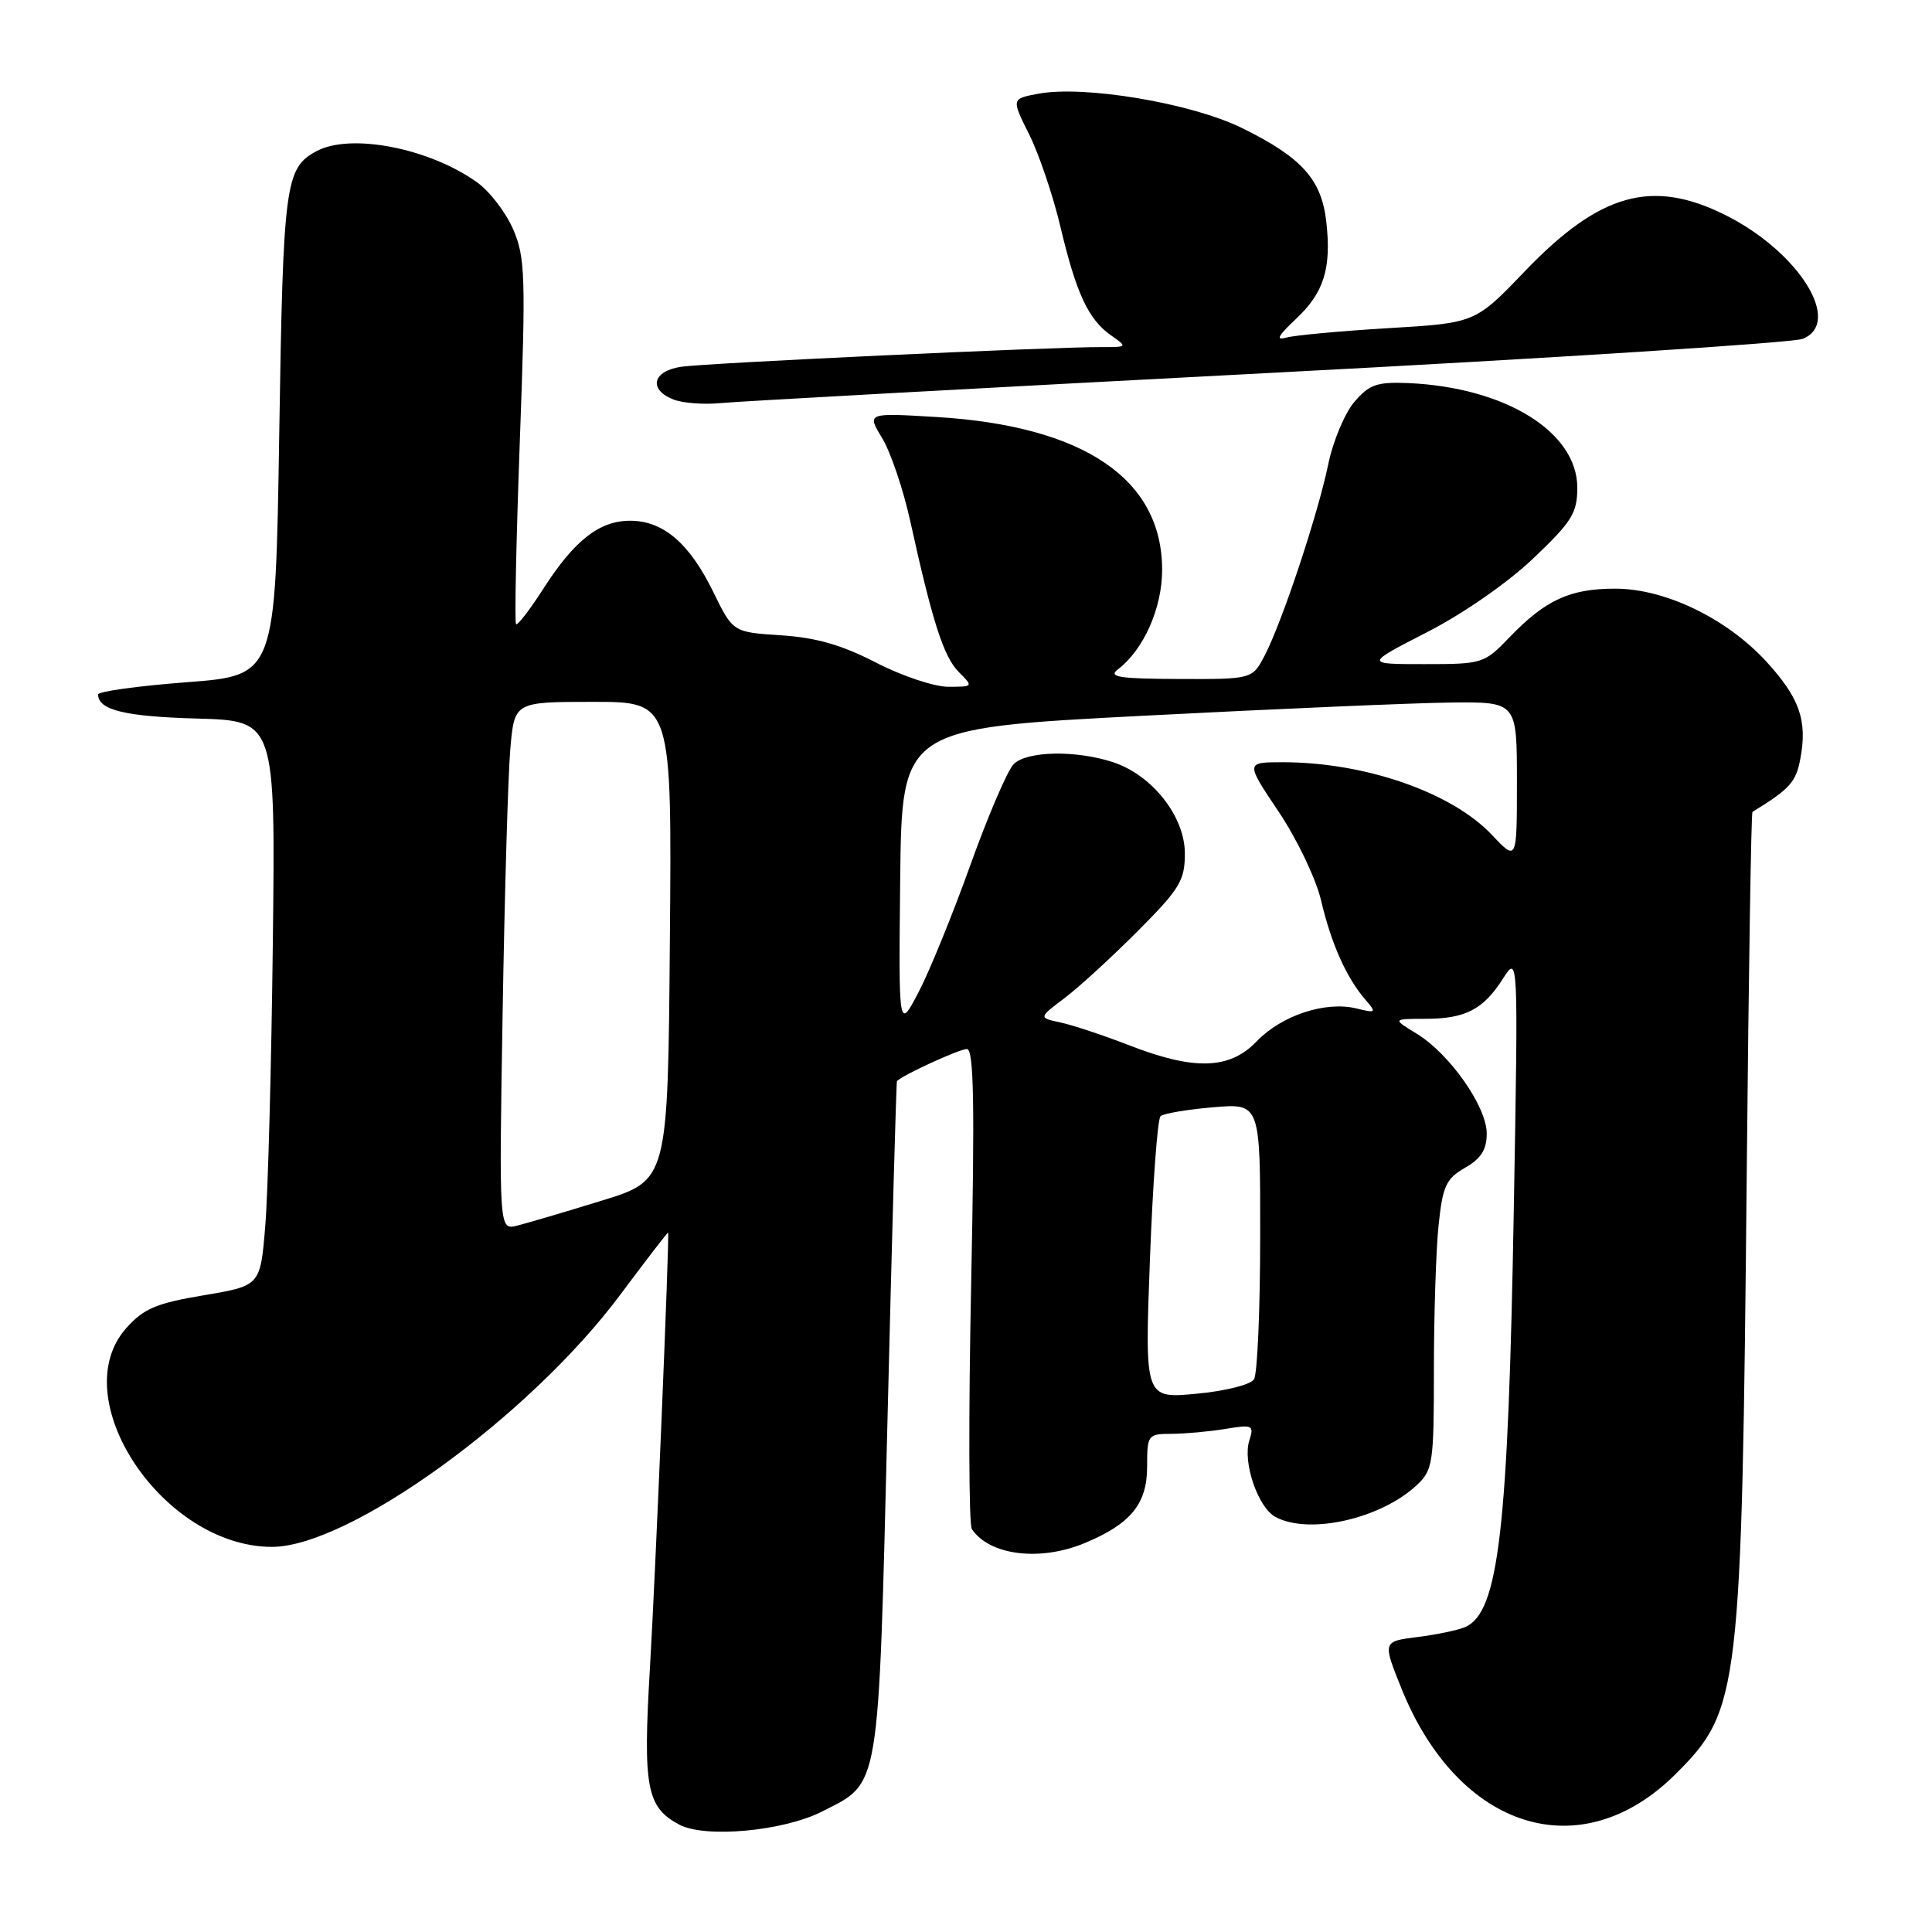 <?xml version="1.0" encoding="UTF-8" standalone="no"?>
<!DOCTYPE svg PUBLIC "-//W3C//DTD SVG 1.1//EN" "http://www.w3.org/Graphics/SVG/1.1/DTD/svg11.dtd" >
<svg xmlns="http://www.w3.org/2000/svg" xmlns:xlink="http://www.w3.org/1999/xlink" version="1.1" viewBox="0 0 256 256">
 <g >
 <path fill="currentColor"
d=" M 108.94 240.03 C 116.67 236.09 116.37 237.91 117.60 188.05 C 118.20 163.55 118.76 143.40 118.85 143.27 C 119.30 142.59 127.10 139.00 128.12 139.00 C 129.04 139.00 129.17 146.24 128.68 170.25 C 128.33 187.44 128.37 202.00 128.77 202.60 C 131.10 206.11 137.82 206.94 143.77 204.45 C 149.85 201.91 152.00 199.26 152.00 194.33 C 152.00 190.11 152.09 190.00 155.25 189.99 C 157.04 189.98 160.24 189.69 162.36 189.34 C 165.99 188.74 166.19 188.84 165.54 190.87 C 164.63 193.74 166.69 199.76 169.01 201.01 C 173.48 203.40 182.97 201.25 187.74 196.78 C 189.87 194.78 190.00 193.87 190.00 181.47 C 190.00 174.22 190.28 165.62 190.62 162.35 C 191.16 157.15 191.61 156.19 194.12 154.74 C 196.25 153.52 197.00 152.34 197.00 150.20 C 197.00 146.63 192.09 139.64 187.72 136.97 C 184.50 135.01 184.50 135.01 188.82 135.00 C 194.16 135.00 196.53 133.78 199.14 129.69 C 201.18 126.50 201.18 126.50 200.59 160.00 C 199.85 202.73 198.59 213.63 194.16 215.59 C 193.25 215.99 190.41 216.59 187.85 216.91 C 183.20 217.50 183.20 217.50 185.66 223.64 C 193.22 242.49 209.51 247.59 222.06 235.04 C 230.55 226.55 230.79 224.47 231.46 154.63 C 231.71 128.85 232.04 107.67 232.21 107.58 C 237.18 104.53 237.98 103.64 238.56 100.51 C 239.51 95.46 238.44 92.44 234.01 87.62 C 228.74 81.91 220.62 78.00 214.01 78.00 C 208.03 78.00 204.79 79.49 200.05 84.41 C 196.67 87.93 196.46 88.00 188.73 88.00 C 180.84 88.00 180.84 88.00 189.09 83.77 C 193.87 81.32 199.79 77.21 203.17 73.99 C 208.29 69.12 209.00 67.98 209.00 64.62 C 209.00 57.23 199.44 51.32 186.59 50.76 C 182.47 50.59 181.45 50.94 179.47 53.24 C 178.20 54.72 176.63 58.45 176.00 61.52 C 174.61 68.21 169.93 82.30 167.61 86.79 C 165.95 90.00 165.95 90.00 156.22 89.97 C 148.29 89.94 146.80 89.71 148.12 88.70 C 151.54 86.10 153.99 80.58 153.99 75.50 C 153.99 63.48 143.63 56.45 124.17 55.26 C 114.85 54.70 114.85 54.70 116.89 58.05 C 118.01 59.90 119.67 64.80 120.59 68.95 C 123.54 82.36 125.04 87.04 127.04 89.04 C 128.99 90.99 128.98 91.00 125.64 91.00 C 123.79 91.00 119.48 89.56 116.06 87.79 C 111.52 85.45 108.12 84.48 103.48 84.18 C 97.12 83.77 97.12 83.77 94.50 78.41 C 91.36 71.98 87.87 69.00 83.50 69.00 C 79.42 69.00 76.11 71.59 71.99 78.02 C 70.20 80.80 68.58 82.91 68.38 82.71 C 68.17 82.51 68.40 71.58 68.88 58.42 C 69.68 36.65 69.60 34.13 68.01 30.41 C 67.04 28.16 64.88 25.34 63.19 24.14 C 56.85 19.62 46.47 17.61 41.96 20.02 C 37.78 22.26 37.52 24.23 37.00 57.50 C 36.50 89.50 36.50 89.50 24.75 90.40 C 18.29 90.89 13.00 91.62 13.00 92.02 C 13.00 94.08 16.59 94.95 26.06 95.21 C 36.50 95.50 36.50 95.50 36.15 125.00 C 35.96 141.22 35.51 158.07 35.15 162.44 C 34.50 170.37 34.50 170.37 27.00 171.63 C 20.72 172.68 19.05 173.39 16.75 175.96 C 8.46 185.22 21.53 204.92 36.00 204.97 C 46.24 205.00 70.13 187.73 82.18 171.57 C 85.64 166.93 88.50 163.22 88.53 163.32 C 88.72 163.92 86.84 208.95 86.12 221.00 C 85.18 236.84 85.67 239.46 90.00 241.77 C 93.43 243.60 103.82 242.64 108.94 240.03 Z  M 168.00 49.43 C 205.68 47.47 237.57 45.42 238.87 44.90 C 244.22 42.73 238.34 33.34 228.59 28.48 C 218.89 23.65 211.99 25.59 202.08 35.91 C 195.48 42.80 195.48 42.80 183.99 43.48 C 177.67 43.86 171.60 44.42 170.50 44.72 C 168.99 45.15 169.28 44.56 171.69 42.29 C 175.43 38.79 176.44 35.58 175.74 29.38 C 175.11 23.76 172.48 20.85 164.54 16.95 C 157.84 13.66 143.66 11.28 137.58 12.42 C 134.01 13.09 134.01 13.09 136.36 17.79 C 137.66 20.38 139.52 25.88 140.50 30.00 C 142.61 38.90 144.21 42.33 147.22 44.44 C 149.42 45.98 149.40 46.00 145.97 45.99 C 139.25 45.97 93.46 48.11 90.25 48.60 C 86.45 49.17 85.88 51.63 89.25 52.94 C 90.49 53.42 93.30 53.63 95.50 53.41 C 97.70 53.19 130.32 51.40 168.00 49.43 Z  M 152.37 166.93 C 152.75 156.82 153.38 148.25 153.78 147.90 C 154.18 147.54 157.31 147.01 160.75 146.72 C 167.00 146.19 167.00 146.19 166.98 163.84 C 166.98 173.56 166.61 182.07 166.16 182.77 C 165.72 183.48 162.31 184.33 158.52 184.68 C 151.68 185.32 151.68 185.32 152.37 166.93 Z  M 66.60 134.25 C 66.86 118.44 67.32 102.69 67.62 99.25 C 68.16 93.00 68.16 93.00 78.59 93.00 C 89.03 93.00 89.03 93.00 88.76 124.70 C 88.50 156.39 88.50 156.39 79.74 159.09 C 74.92 160.58 69.88 162.06 68.54 162.40 C 66.12 163.01 66.12 163.01 66.60 134.25 Z  M 149.50 138.46 C 146.20 137.18 142.17 135.84 140.55 135.49 C 137.60 134.86 137.60 134.86 141.05 132.26 C 142.95 130.83 147.31 126.83 150.75 123.38 C 156.34 117.77 157.00 116.67 157.00 113.09 C 157.00 108.20 152.69 102.71 147.50 101.00 C 142.58 99.38 136.07 99.50 134.32 101.25 C 133.51 102.06 130.92 108.08 128.58 114.62 C 126.24 121.15 123.14 128.75 121.70 131.50 C 119.07 136.50 119.07 136.50 119.28 116.50 C 119.50 96.50 119.50 96.50 151.50 94.84 C 169.10 93.93 187.44 93.14 192.25 93.09 C 201.00 93.00 201.00 93.00 201.00 103.57 C 201.00 114.14 201.00 114.14 197.67 110.61 C 192.36 104.99 180.87 101.00 169.97 101.00 C 165.03 101.00 165.03 101.00 169.43 107.56 C 171.86 111.18 174.37 116.44 175.05 119.31 C 176.39 125.03 178.38 129.49 180.87 132.40 C 182.43 134.21 182.37 134.27 179.71 133.62 C 175.62 132.63 169.81 134.55 166.52 137.98 C 162.92 141.74 158.23 141.87 149.50 138.46 Z "/>
</g>
</svg>